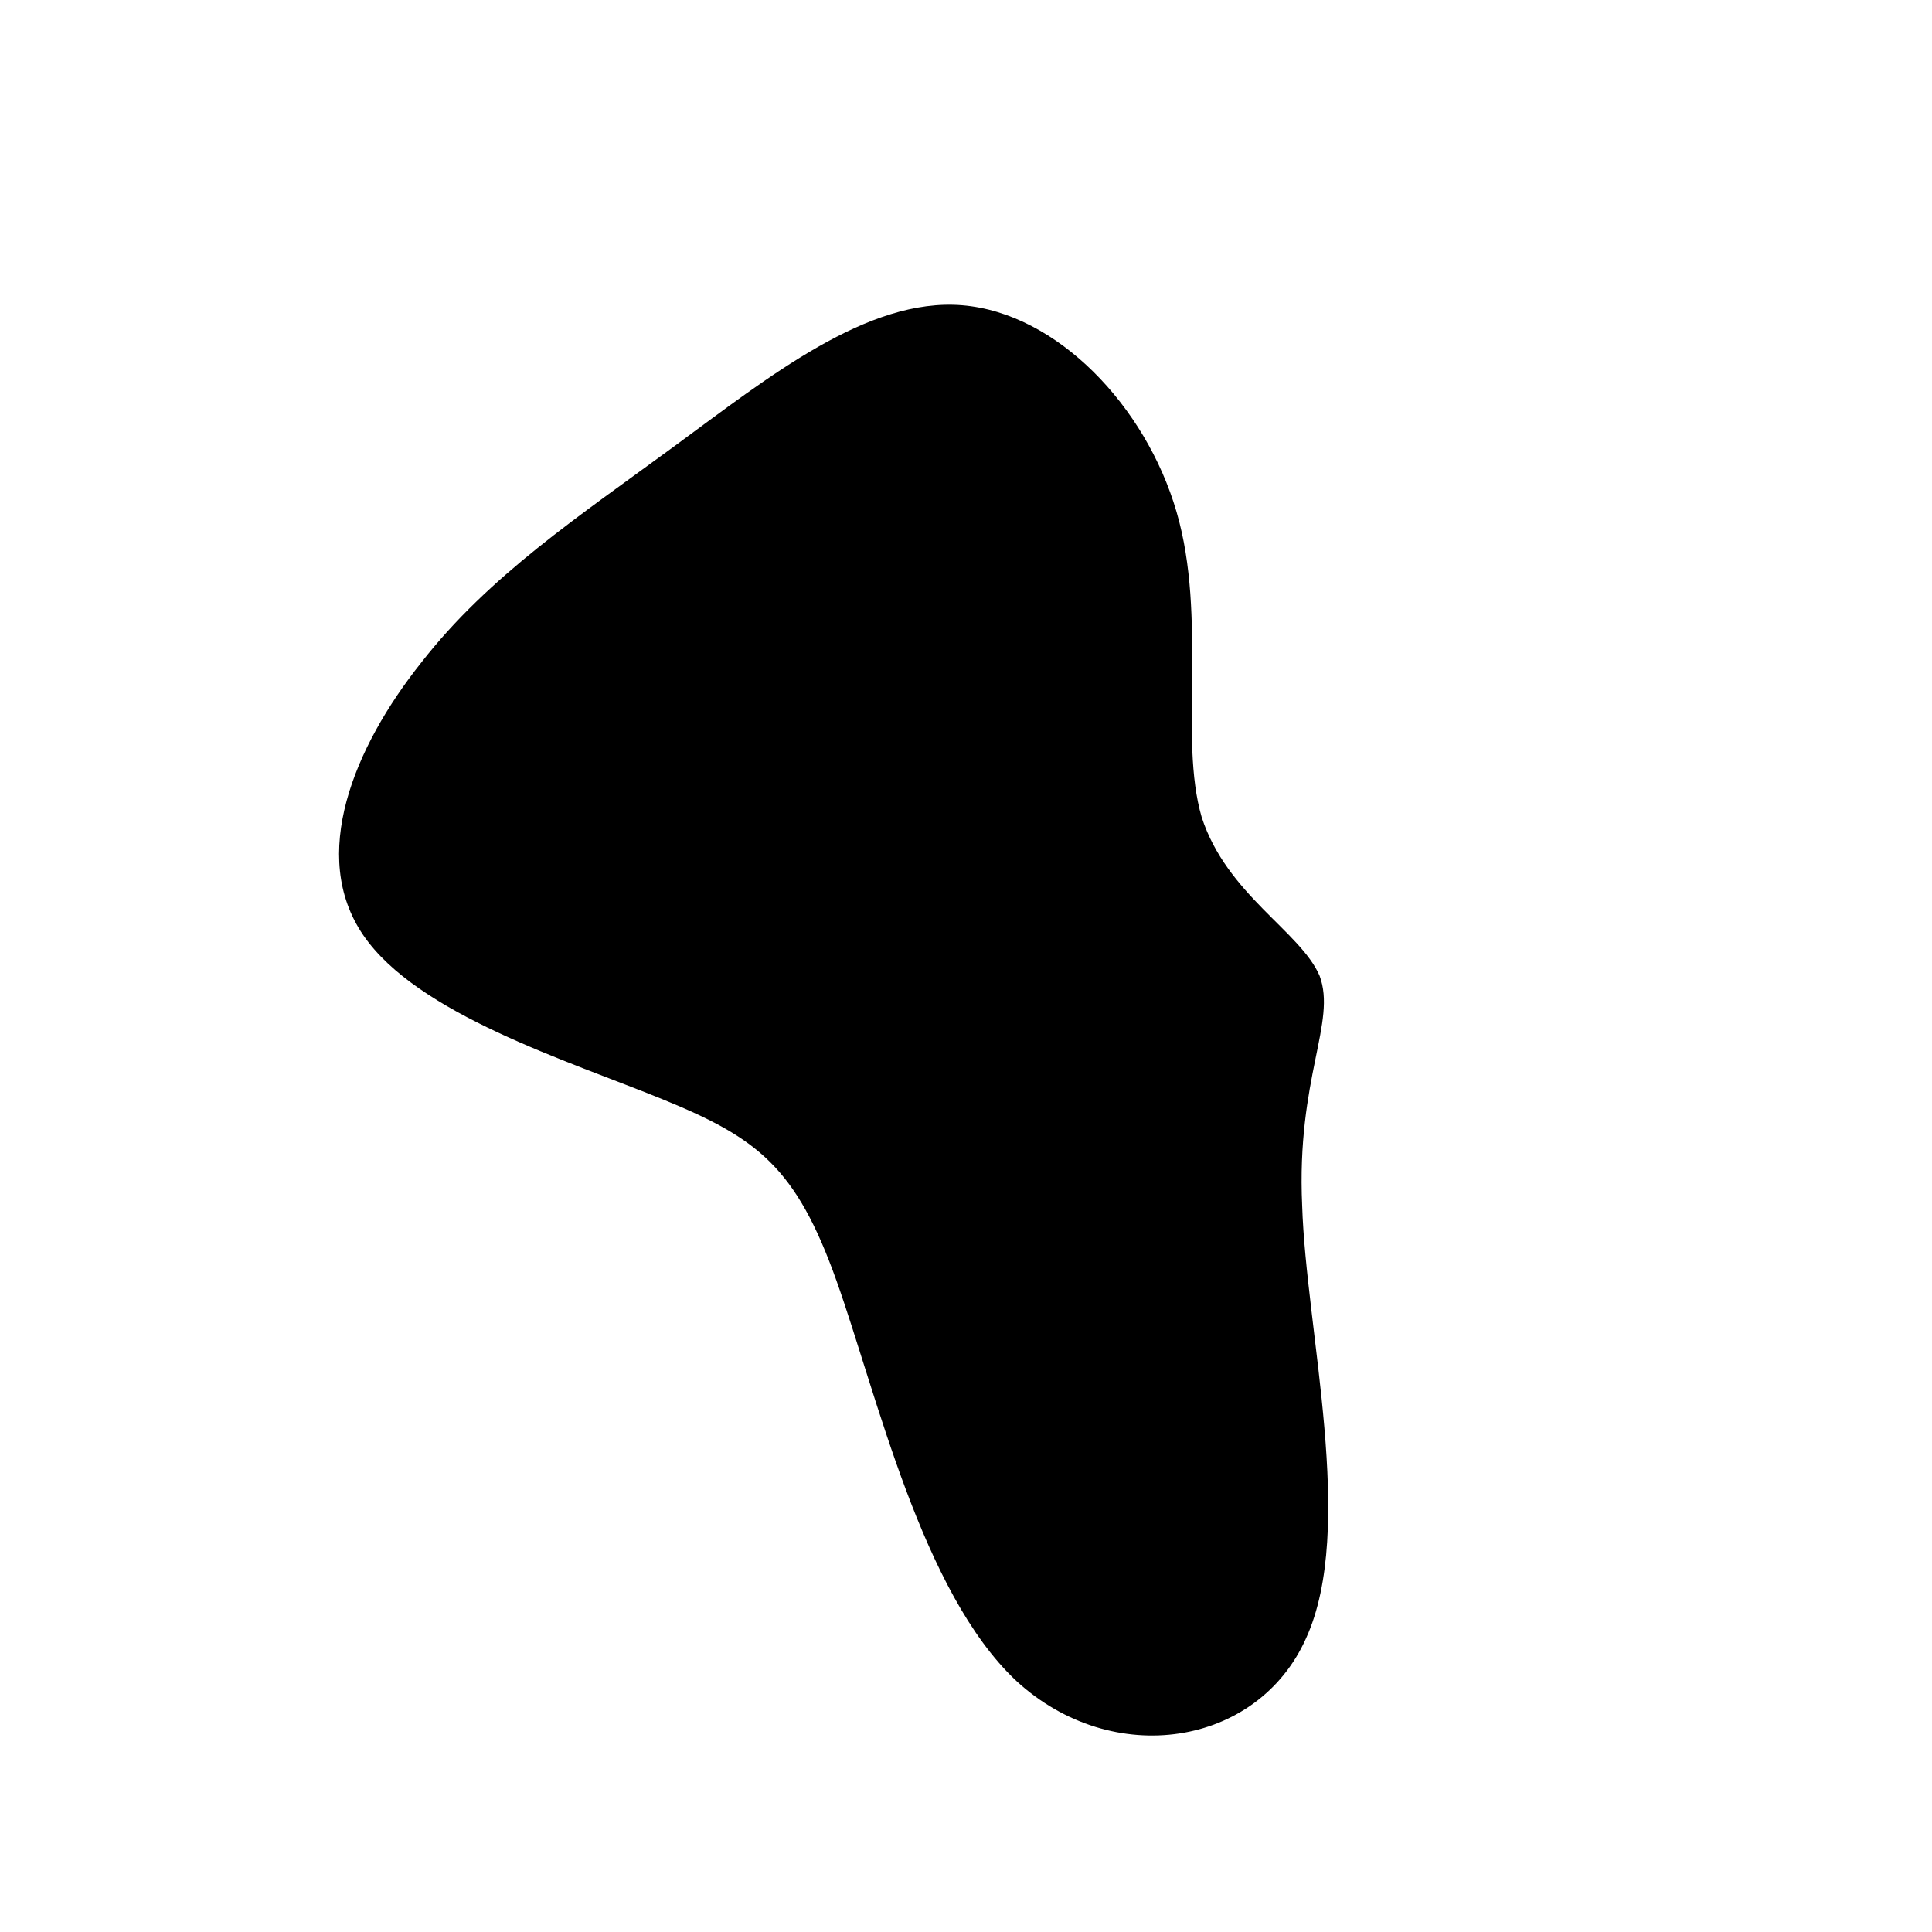 <!--?xml version="1.0" standalone="no"?-->
              <svg id="sw-js-blob-svg" viewBox="0 0 100 100" xmlns="http://www.w3.org/2000/svg" version="1.1">
                    <defs> 
                        <linearGradient id="sw-gradient" x1="0" x2="1" y1="1" y2="0">
                            <stop id="stop1" stop-color="rgba(0, 0, 0, 1)" offset="0%"></stop>
                            <stop id="stop2" stop-color="rgba(0, 0, 0, 1)" offset="100%"></stop>
                        </linearGradient>
                    </defs>
                <path fill="url(#sw-gradient)" d="M10.9,-23.5C12.5,-18,11,-11.8,12.2,-7.7C13.5,-3.7,17.3,-1.8,18.3,0.5C19.2,2.9,17.1,5.8,17.4,12.4C17.6,18.9,20.2,29.1,17.6,34.8C15.1,40.4,7.6,41.6,2.6,37C-2.3,32.4,-4.6,22.2,-6.7,16.3C-8.8,10.4,-10.8,8.9,-15.7,6.9C-20.6,4.9,-28.4,2.5,-31.2,-1.6C-34,-5.7,-31.7,-11.3,-28.2,-15.7C-24.7,-20.2,-20,-23.3,-15.1,-26.9C-10.2,-30.5,-5.1,-34.6,-0.2,-34.2C4.7,-33.8,9.3,-29,10.9,-23.5Z" width="100%" height="100%" transform="translate(50 50)" stroke-width="0" style="transition: all 0.3s ease 0s;" stroke="url(#sw-gradient)"></path>
              </svg>